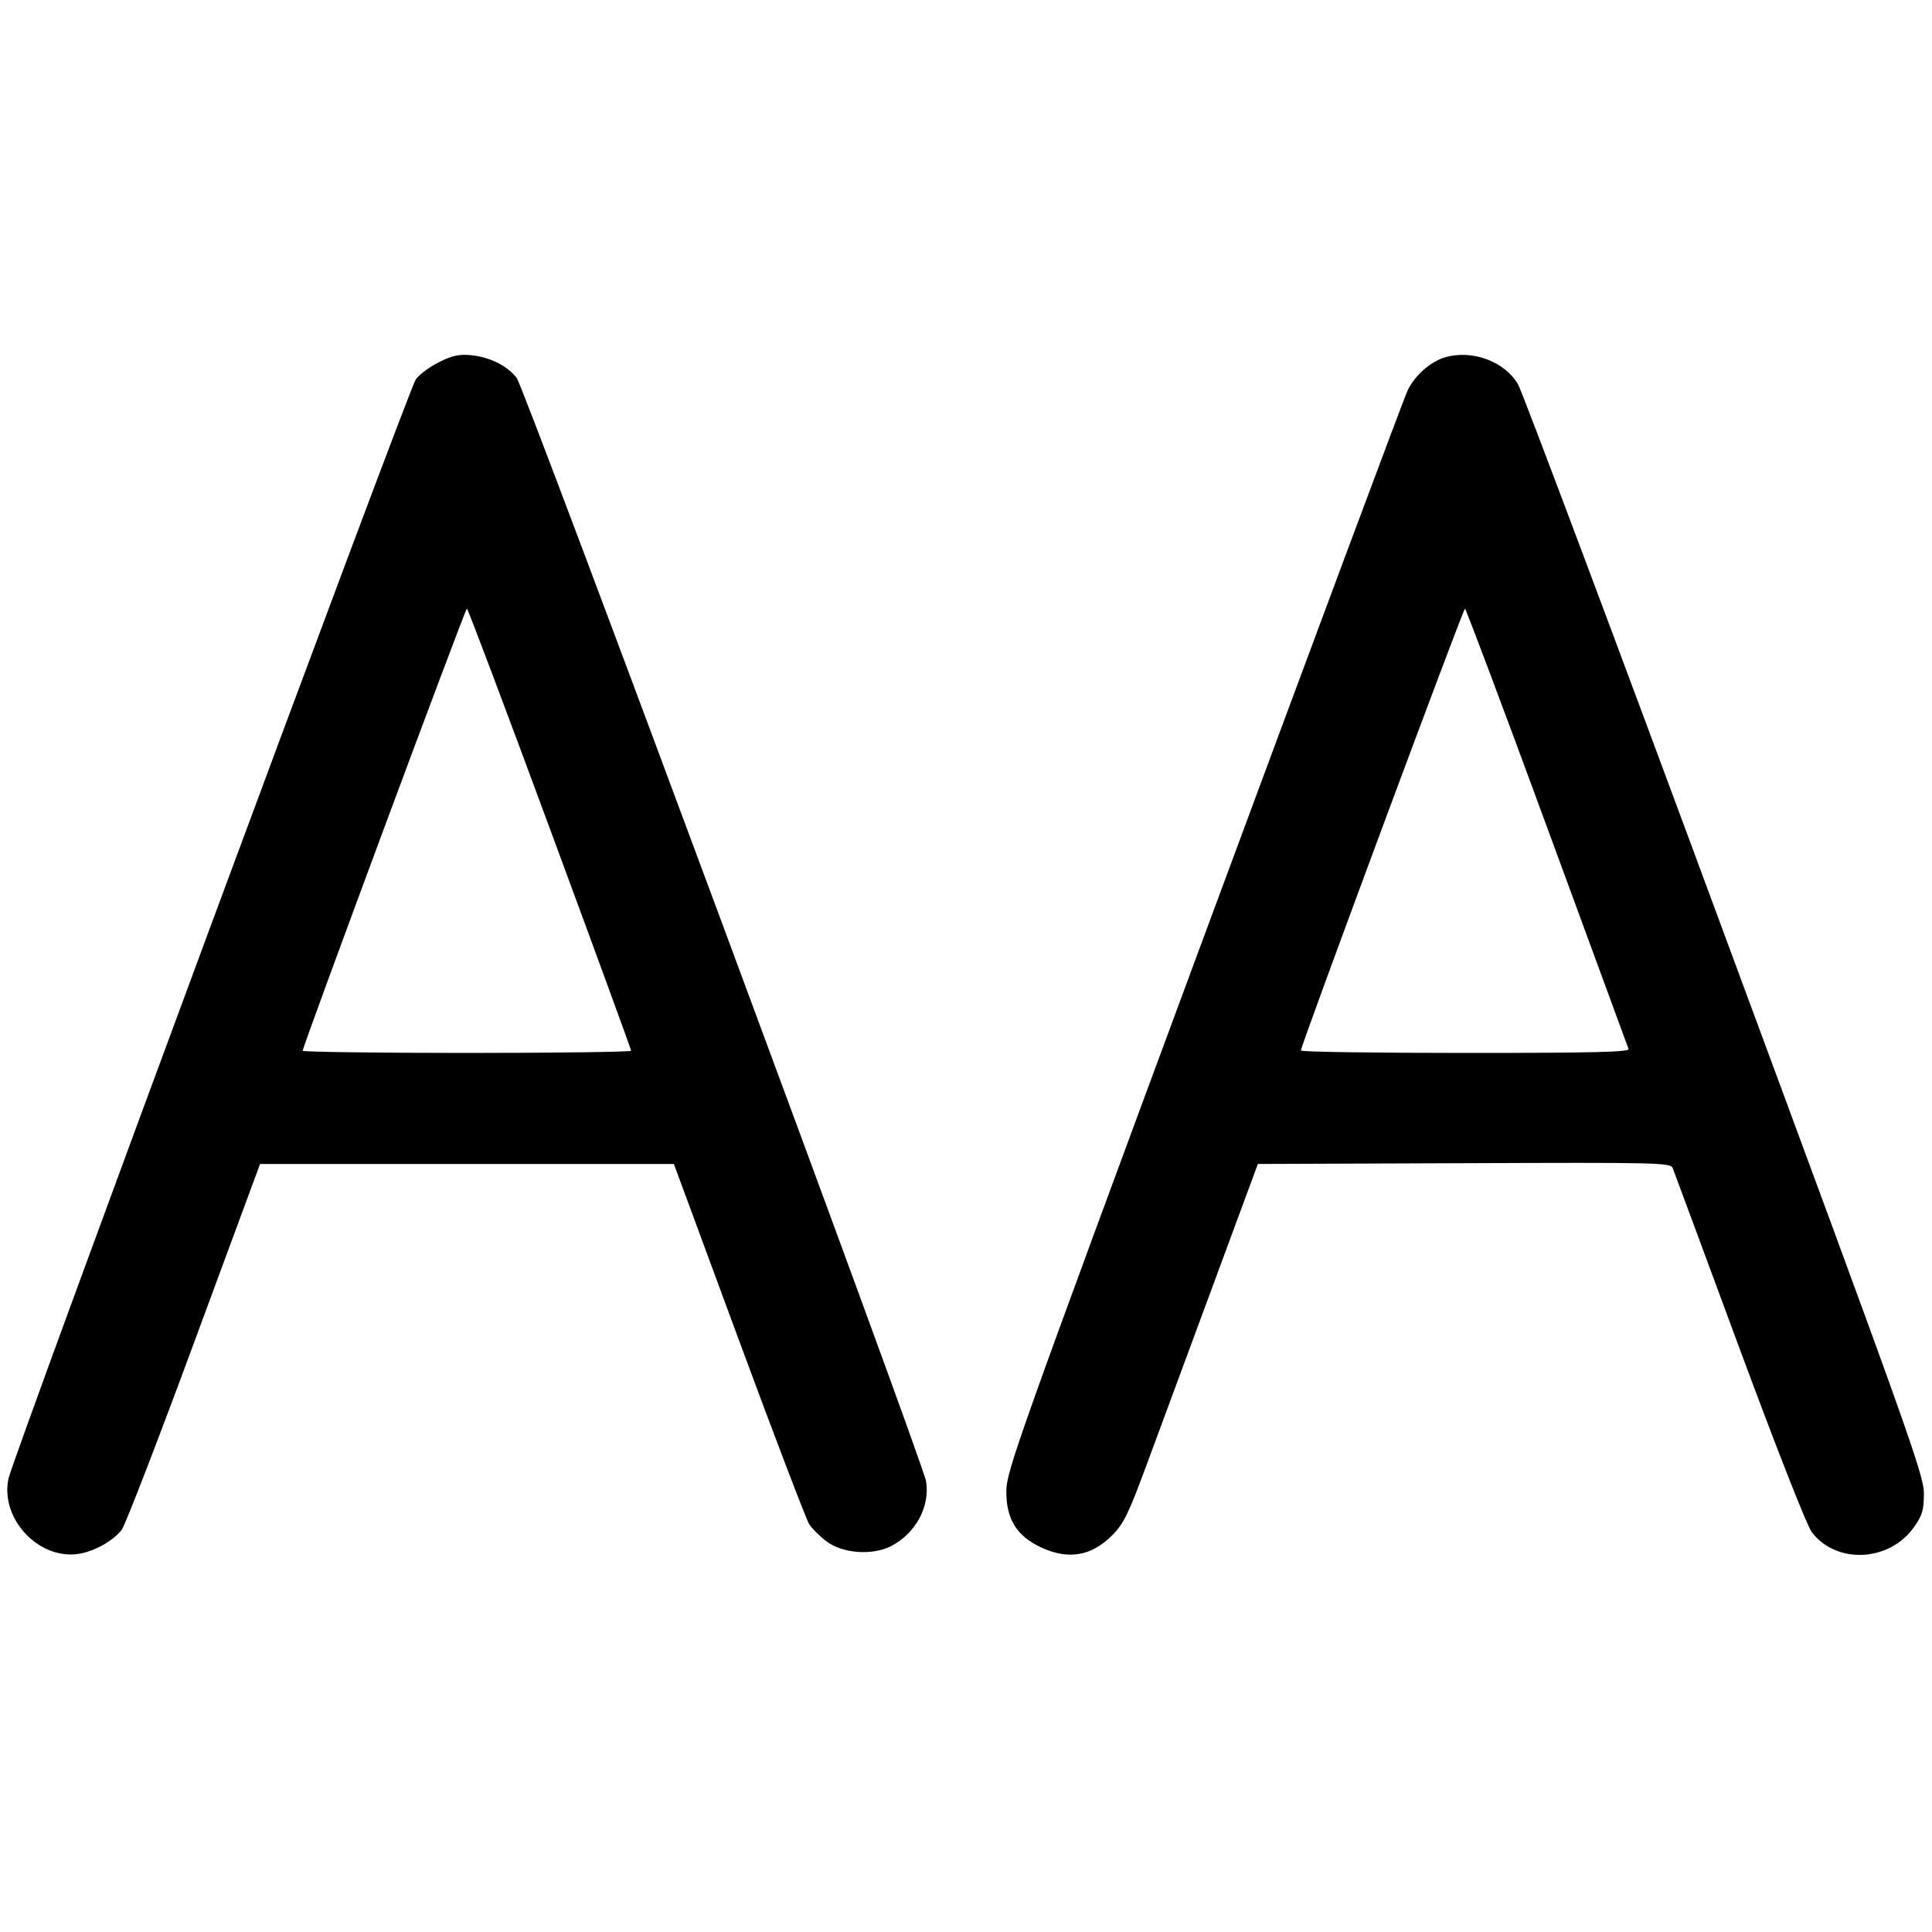 <svg width="15" height="15" fill="none" xmlns="http://www.w3.org/2000/svg"><path d="M3.406 2.813 C 3.334 2.849,3.254 2.909,3.228 2.946 C 3.172 3.024,0.103 11.308,0.066 11.479 C -0.002 11.795,0.309 12.121,0.623 12.062 C 0.743 12.040,0.884 11.958,0.946 11.876 C 0.973 11.838,1.226 11.185,1.507 10.423 L 2.019 9.037 3.625 9.037 L 5.232 9.037 5.737 10.405 C 6.015 11.157,6.261 11.801,6.283 11.835 C 6.306 11.869,6.365 11.928,6.415 11.966 C 6.540 12.061,6.771 12.079,6.918 12.004 C 7.109 11.906,7.222 11.697,7.190 11.501 C 7.166 11.349,4.074 3.017,4.012 2.935 C 3.939 2.839,3.799 2.770,3.650 2.757 C 3.564 2.749,3.507 2.762,3.406 2.813 M11.217 2.775 C 11.104 2.809,10.984 2.916,10.929 3.031 C 10.901 3.089,10.189 4.999,9.346 7.275 C 7.904 11.169,7.814 11.422,7.813 11.577 C 7.812 11.794,7.894 11.926,8.083 12.014 C 8.296 12.113,8.476 12.082,8.639 11.916 C 8.727 11.826,8.765 11.747,8.920 11.325 C 9.019 11.057,9.250 10.433,9.433 9.938 L 9.766 9.037 11.368 9.031 C 12.876 9.025,12.971 9.027,12.987 9.069 C 12.996 9.093,13.229 9.720,13.503 10.462 C 13.798 11.258,14.029 11.846,14.067 11.896 C 14.259 12.148,14.673 12.126,14.862 11.854 C 14.926 11.762,14.937 11.723,14.937 11.592 C 14.936 11.450,14.809 11.093,13.391 7.263 C 12.542 4.966,11.819 3.041,11.786 2.984 C 11.682 2.805,11.428 2.712,11.217 2.775 M4.269 6.433 C 4.616 7.372,4.900 8.148,4.900 8.158 C 4.900 8.167,4.326 8.175,3.625 8.175 C 2.924 8.175,2.350 8.167,2.350 8.158 C 2.350 8.123,3.612 4.725,3.625 4.725 C 3.632 4.725,3.922 5.493,4.269 6.433 M12.010 6.419 C 12.353 7.351,12.638 8.127,12.644 8.144 C 12.653 8.168,12.389 8.175,11.378 8.175 C 10.675 8.175,10.100 8.167,10.100 8.156 C 10.099 8.120,11.360 4.725,11.374 4.726 C 11.381 4.726,11.668 5.488,12.010 6.419 " fill="currentColor" stroke="none" fill-rule="evenodd"></path></svg>
